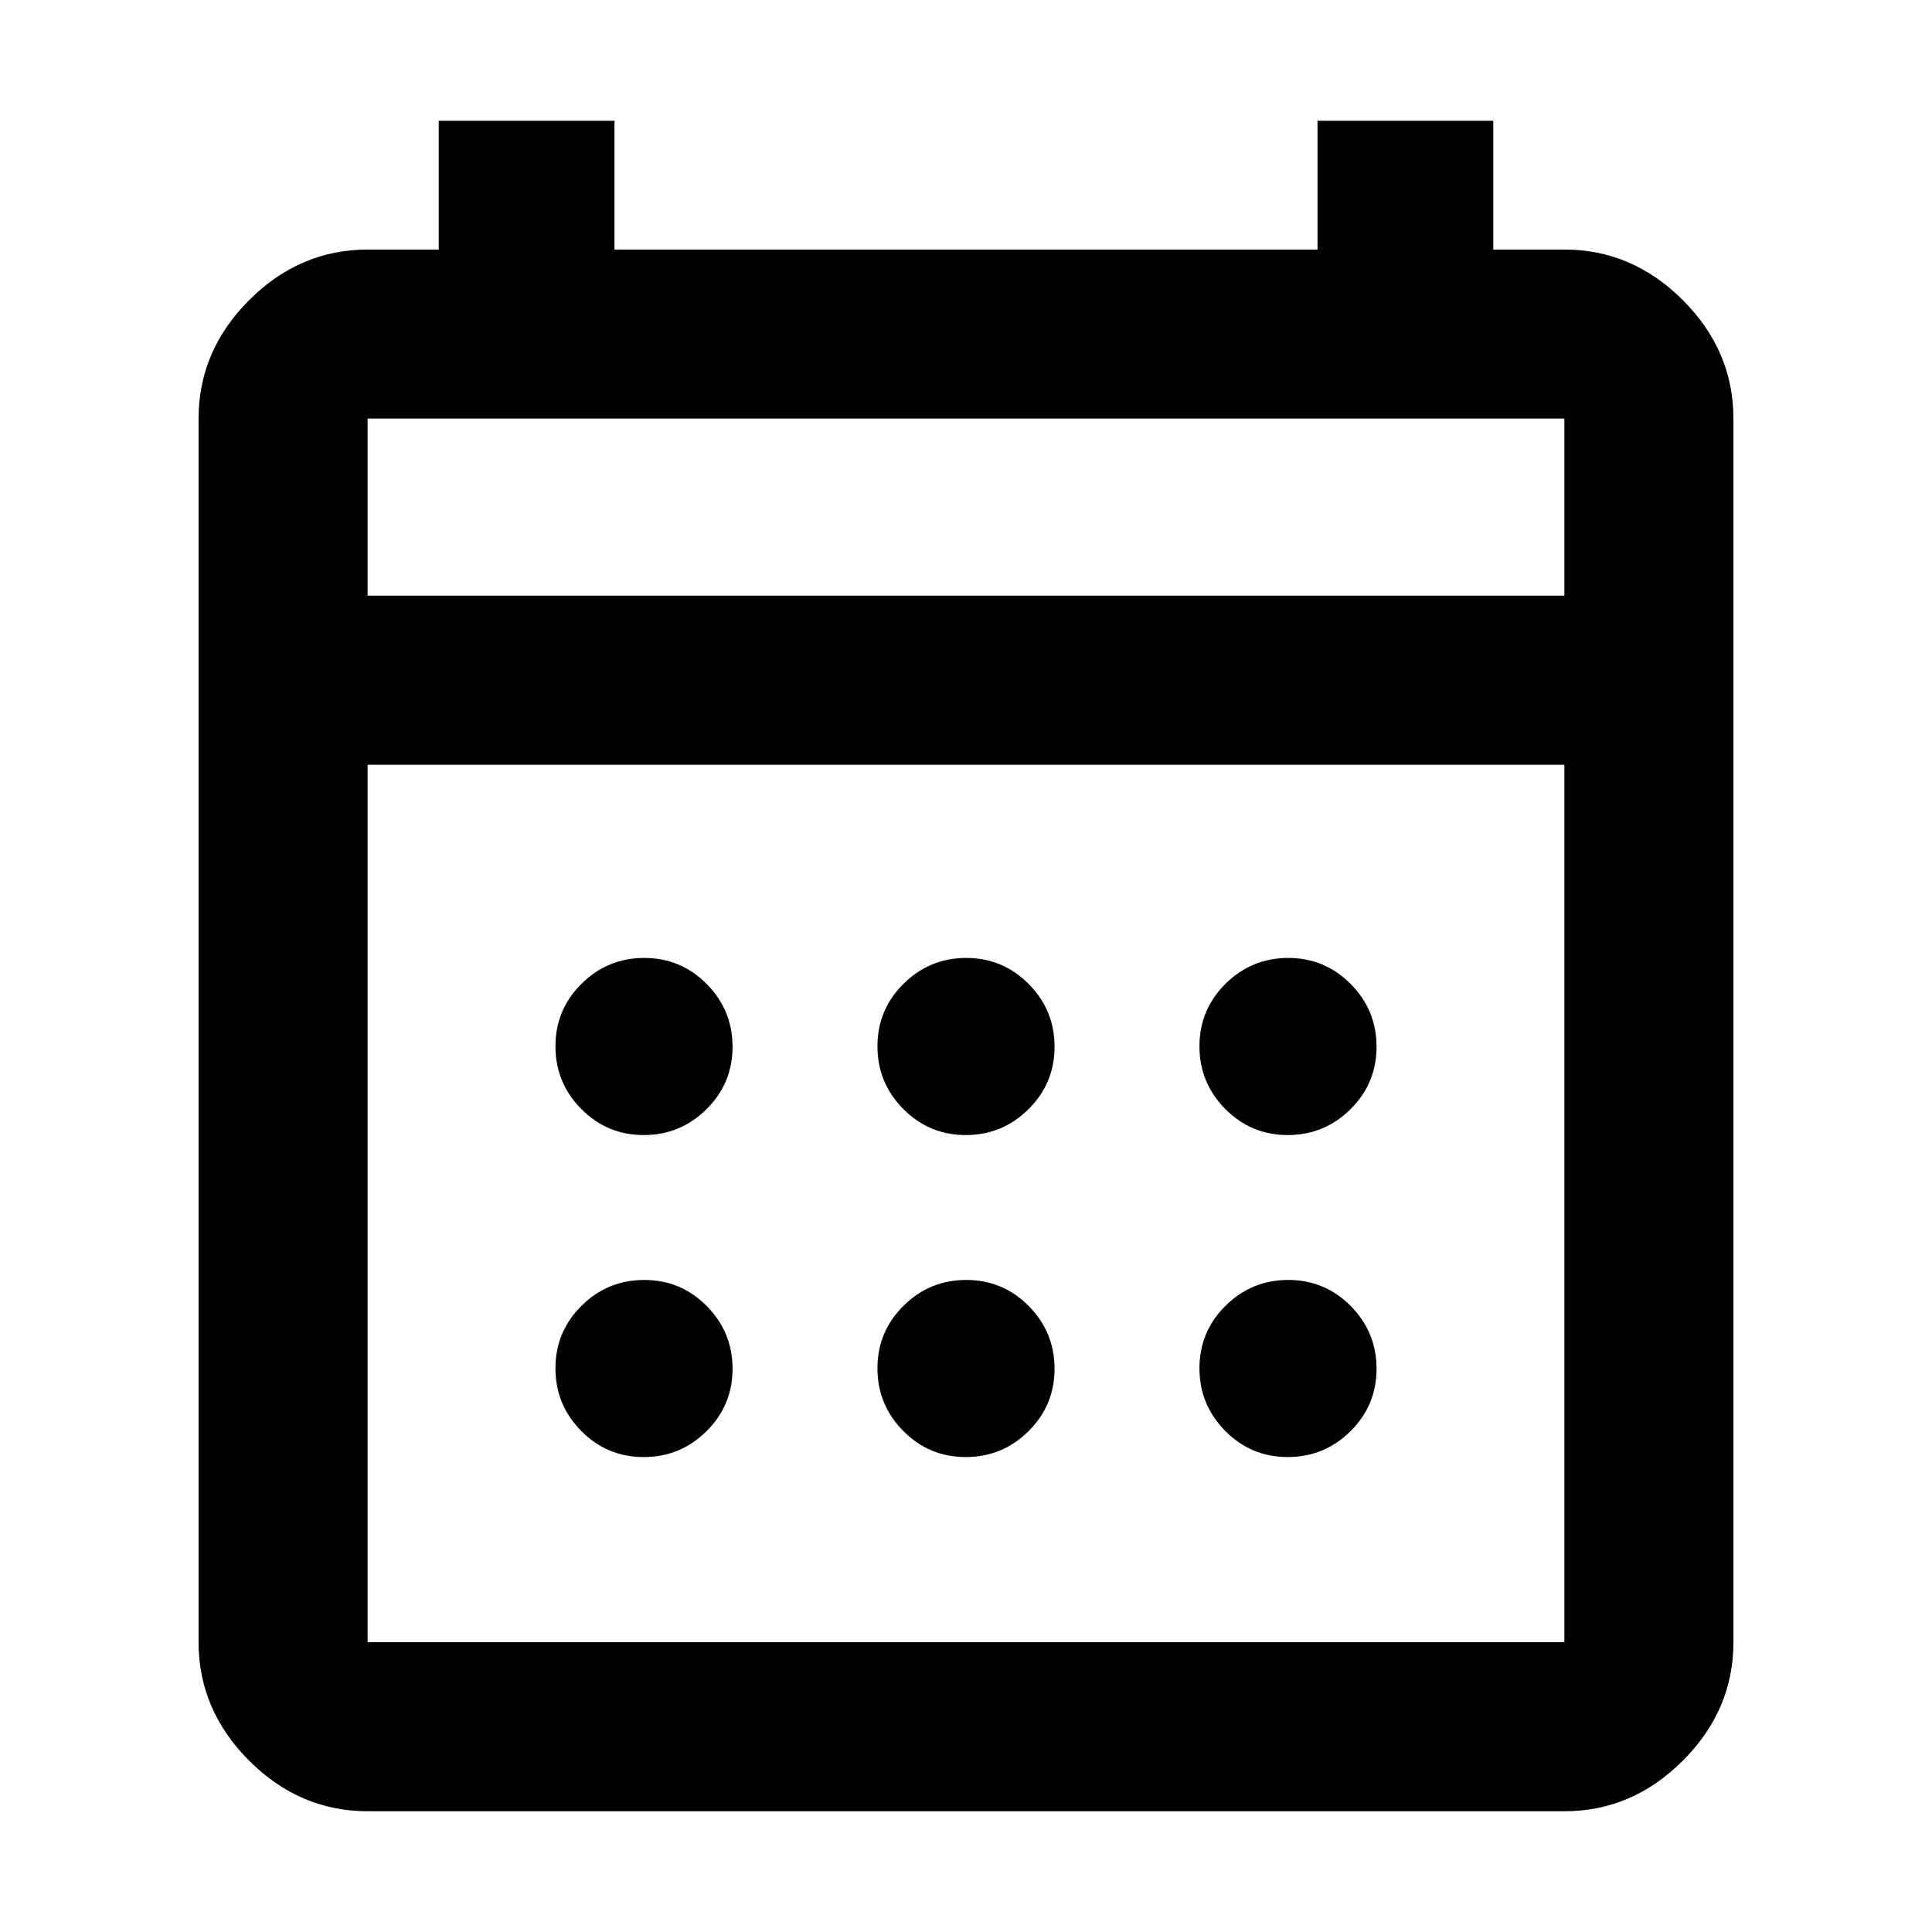 <svg xmlns="http://www.w3.org/2000/svg" height="40" viewBox="0 -960 960 960" width="40"><path d="M182.67-60q-33.73 0-58.87-25.14Q98.67-110.27 98.67-144v-608q0-33.73 25.13-58.86Q148.94-836 182.67-836H218v-64h87.33v64h349.34v-64H742v64h35.33q33.73 0 58.87 25.14 25.13 25.13 25.13 58.86v608q0 33.73-25.13 58.86Q811.06-60 777.33-60H182.67Zm0-84h594.66v-436H182.67v436Zm0-520h594.66v-88H182.67v88Zm0 0v-88 88Zm297.2 268q-18.2 0-31.04-12.96Q436-421.92 436-440.13q0-18.2 12.96-31.04Q461.92-484 480.13-484q18.2 0 31.04 12.96Q524-458.08 524-439.87q0 18.2-12.96 31.04Q498.08-396 479.87-396Zm-160 0q-18.2 0-31.04-12.96Q276-421.92 276-440.13q0-18.2 12.96-31.04Q301.92-484 320.13-484q18.2 0 31.04 12.96Q364-458.08 364-439.87q0 18.2-12.96 31.04Q338.08-396 319.87-396Zm320 0q-18.2 0-31.04-12.96Q596-421.92 596-440.13q0-18.2 12.96-31.04Q621.92-484 640.13-484q18.2 0 31.04 12.96Q684-458.08 684-439.87q0 18.2-12.96 31.04Q658.08-396 639.87-396Zm-160 160q-18.2 0-31.04-12.96Q436-261.92 436-280.13q0-18.2 12.96-31.04Q461.92-324 480.13-324q18.2 0 31.04 12.96Q524-298.08 524-279.87q0 18.2-12.96 31.04Q498.08-236 479.87-236Zm-160 0q-18.2 0-31.04-12.96Q276-261.92 276-280.13q0-18.2 12.96-31.04Q301.92-324 320.13-324q18.2 0 31.04 12.96Q364-298.08 364-279.87q0 18.2-12.96 31.04Q338.08-236 319.87-236Zm320 0q-18.2 0-31.04-12.96Q596-261.92 596-280.13q0-18.2 12.96-31.04Q621.92-324 640.13-324q18.2 0 31.04 12.96Q684-298.08 684-279.87q0 18.2-12.96 31.04Q658.08-236 639.87-236Z"/></svg>